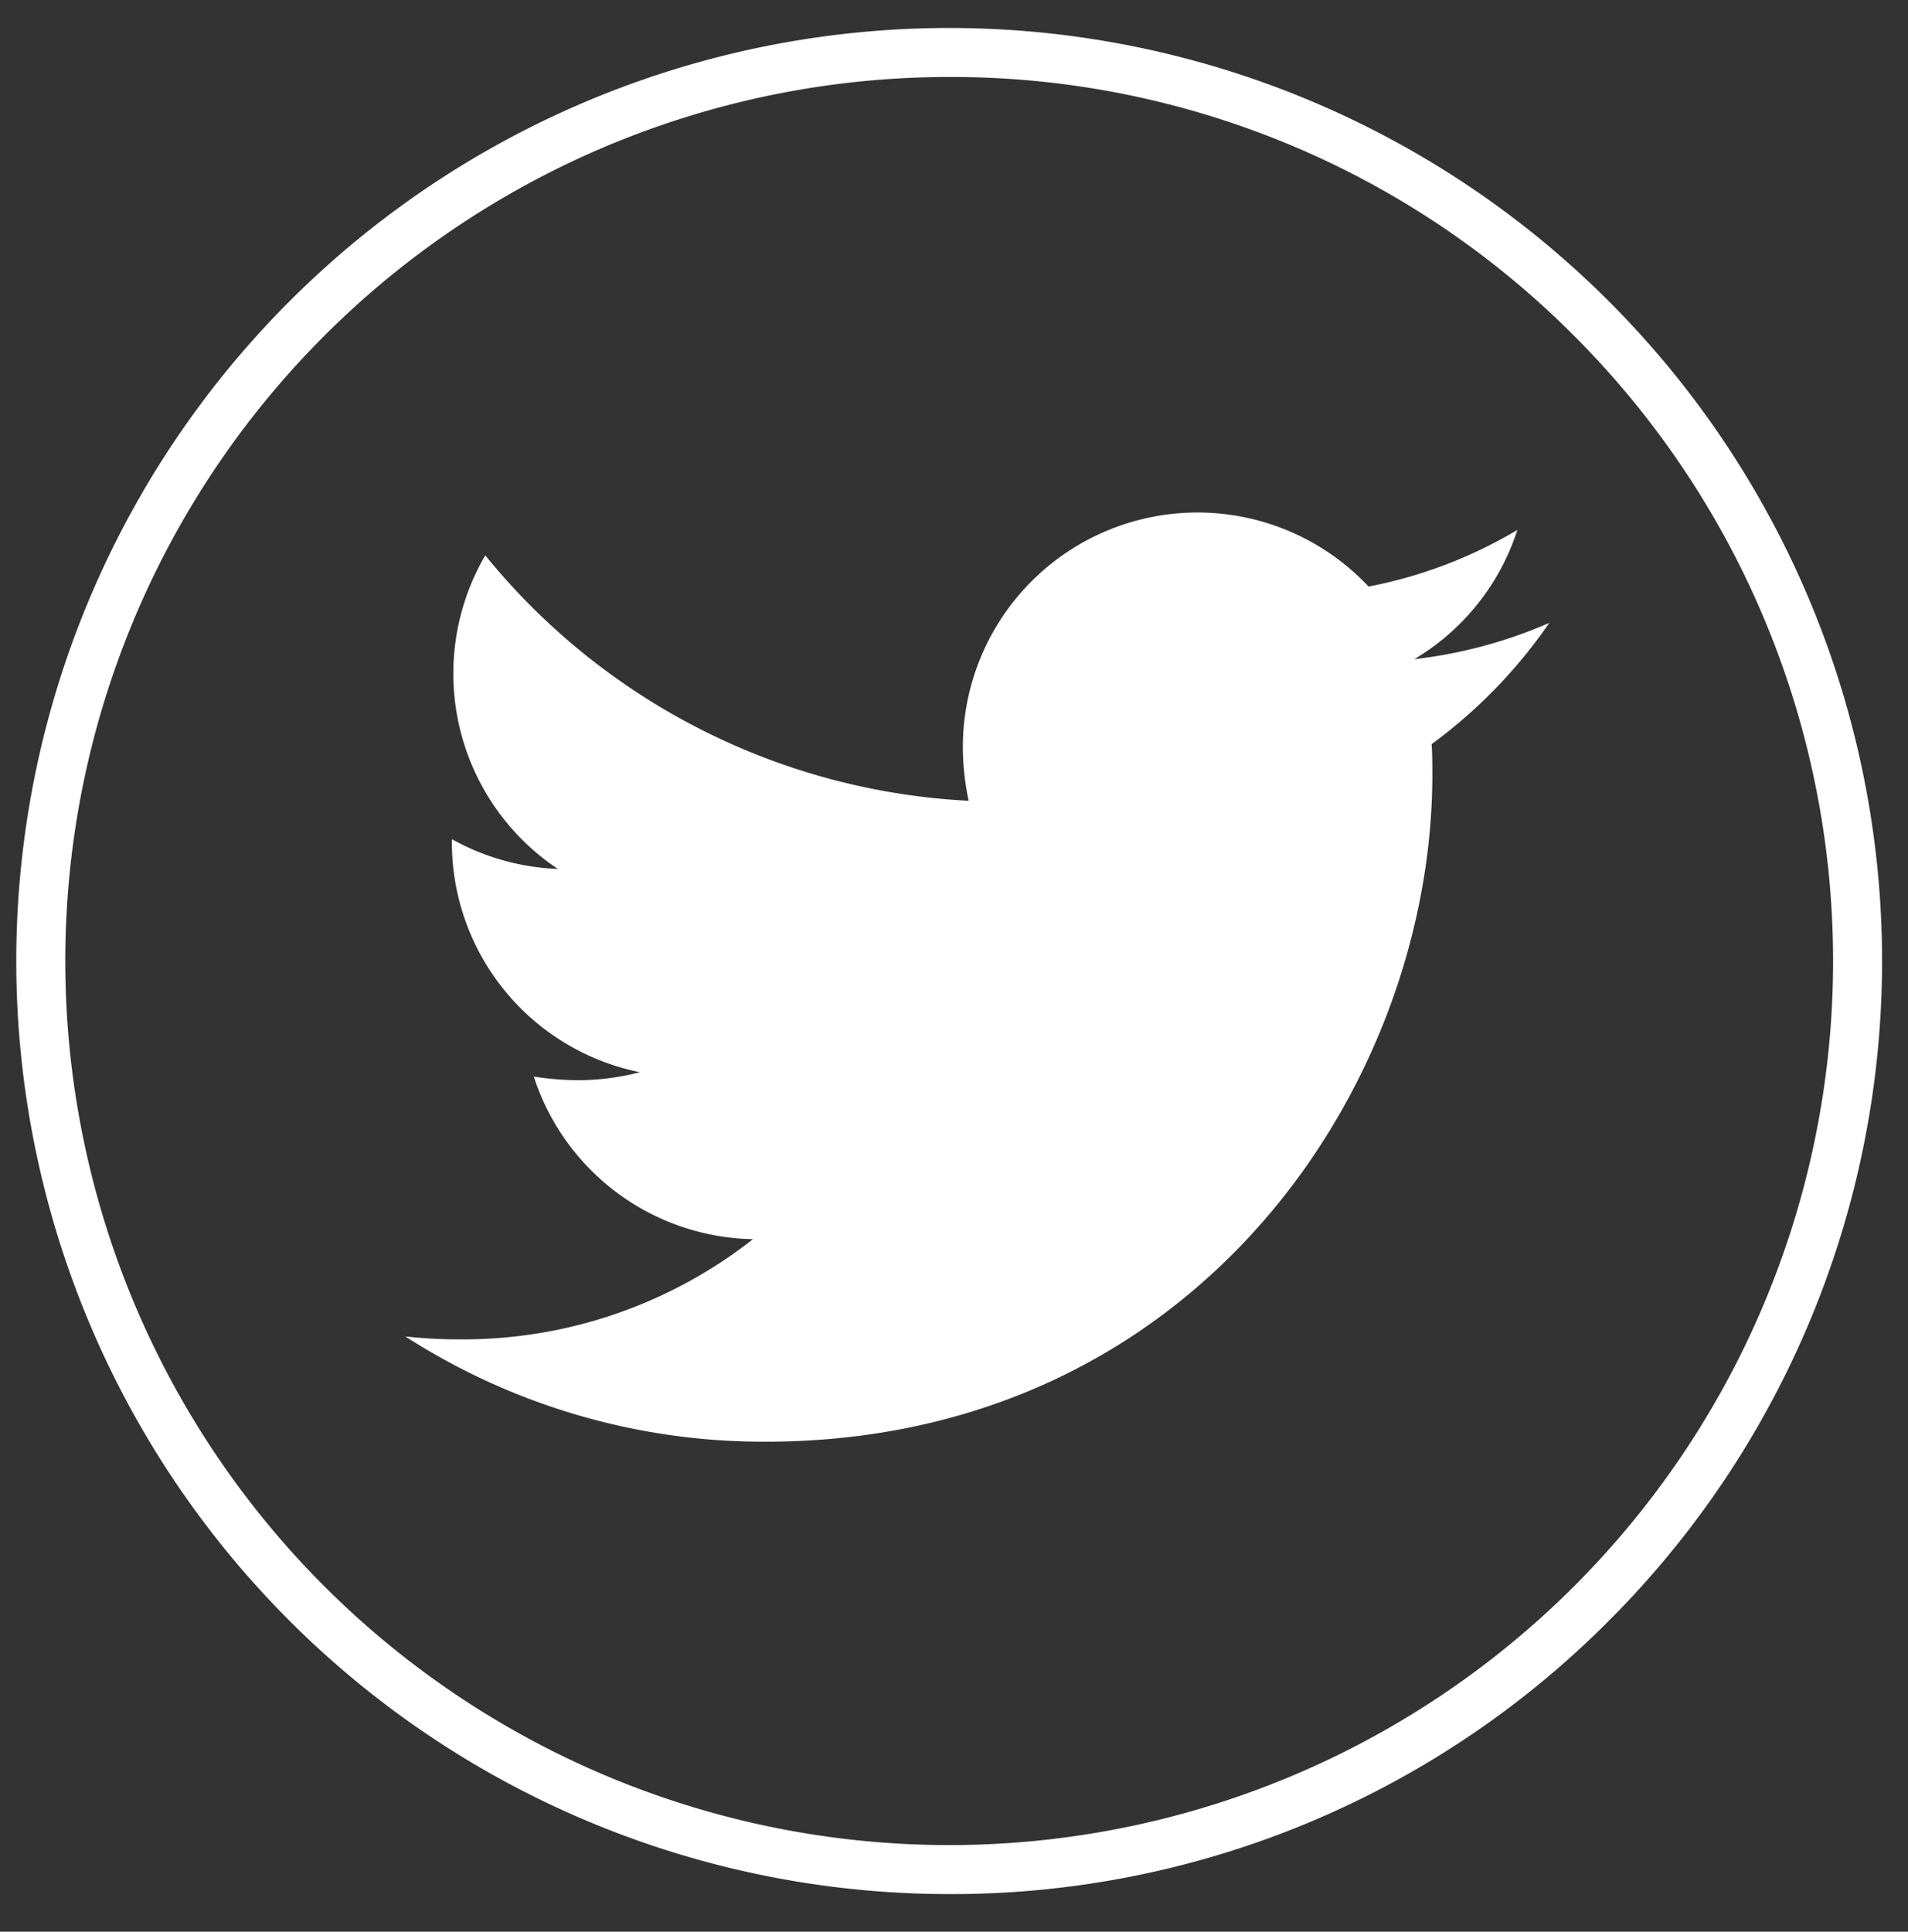 <svg id="Calque_1" data-name="Calque 1" xmlns="http://www.w3.org/2000/svg" viewBox="0 0 567.6 574.55"><rect x="0" y="0" width="567.6" height="574.55" fill="#333333" stroke="none"/><defs><style>.cls-1{fill:#fff;}</style></defs><title>icon-facebook</title><path class="cls-1" d="M282.37,563.36A277.52,277.52,0,0,1,86.13,89.6,277.52,277.52,0,1,1,478.6,482.08,275.66,275.66,0,0,1,282.37,563.36Zm0-540.46A262.94,262.94,0,0,0,96.44,471.77,262.94,262.94,0,0,0,468.3,99.91,261.25,261.25,0,0,0,282.37,22.9Z"/><path class="cls-1" d="M425.88,221.32c.22,3,.22,6,.22,9.07,0,92.19-70.17,198.42-198.43,198.42A197,197,0,0,1,120.58,397.5a143.62,143.62,0,0,0,16.84.87A139.63,139.63,0,0,0,224,368.57a69.86,69.86,0,0,1-65.2-48.36A88.86,88.86,0,0,0,172,321.29a73.79,73.79,0,0,0,18.35-2.38,69.76,69.76,0,0,1-55.92-68.44v-.87a70.22,70.22,0,0,0,31.52,8.85,69.84,69.84,0,0,1-21.59-93.27,198.23,198.23,0,0,0,143.8,73,78.68,78.68,0,0,1-1.73-16,69.81,69.81,0,0,1,120.7-47.72,137.23,137.23,0,0,0,44.26-16.84,69.53,69.53,0,0,1-30.66,38.44,140,140,0,0,0,40.16-10.8,149.92,149.92,0,0,1-35,36.06Z"/></svg>